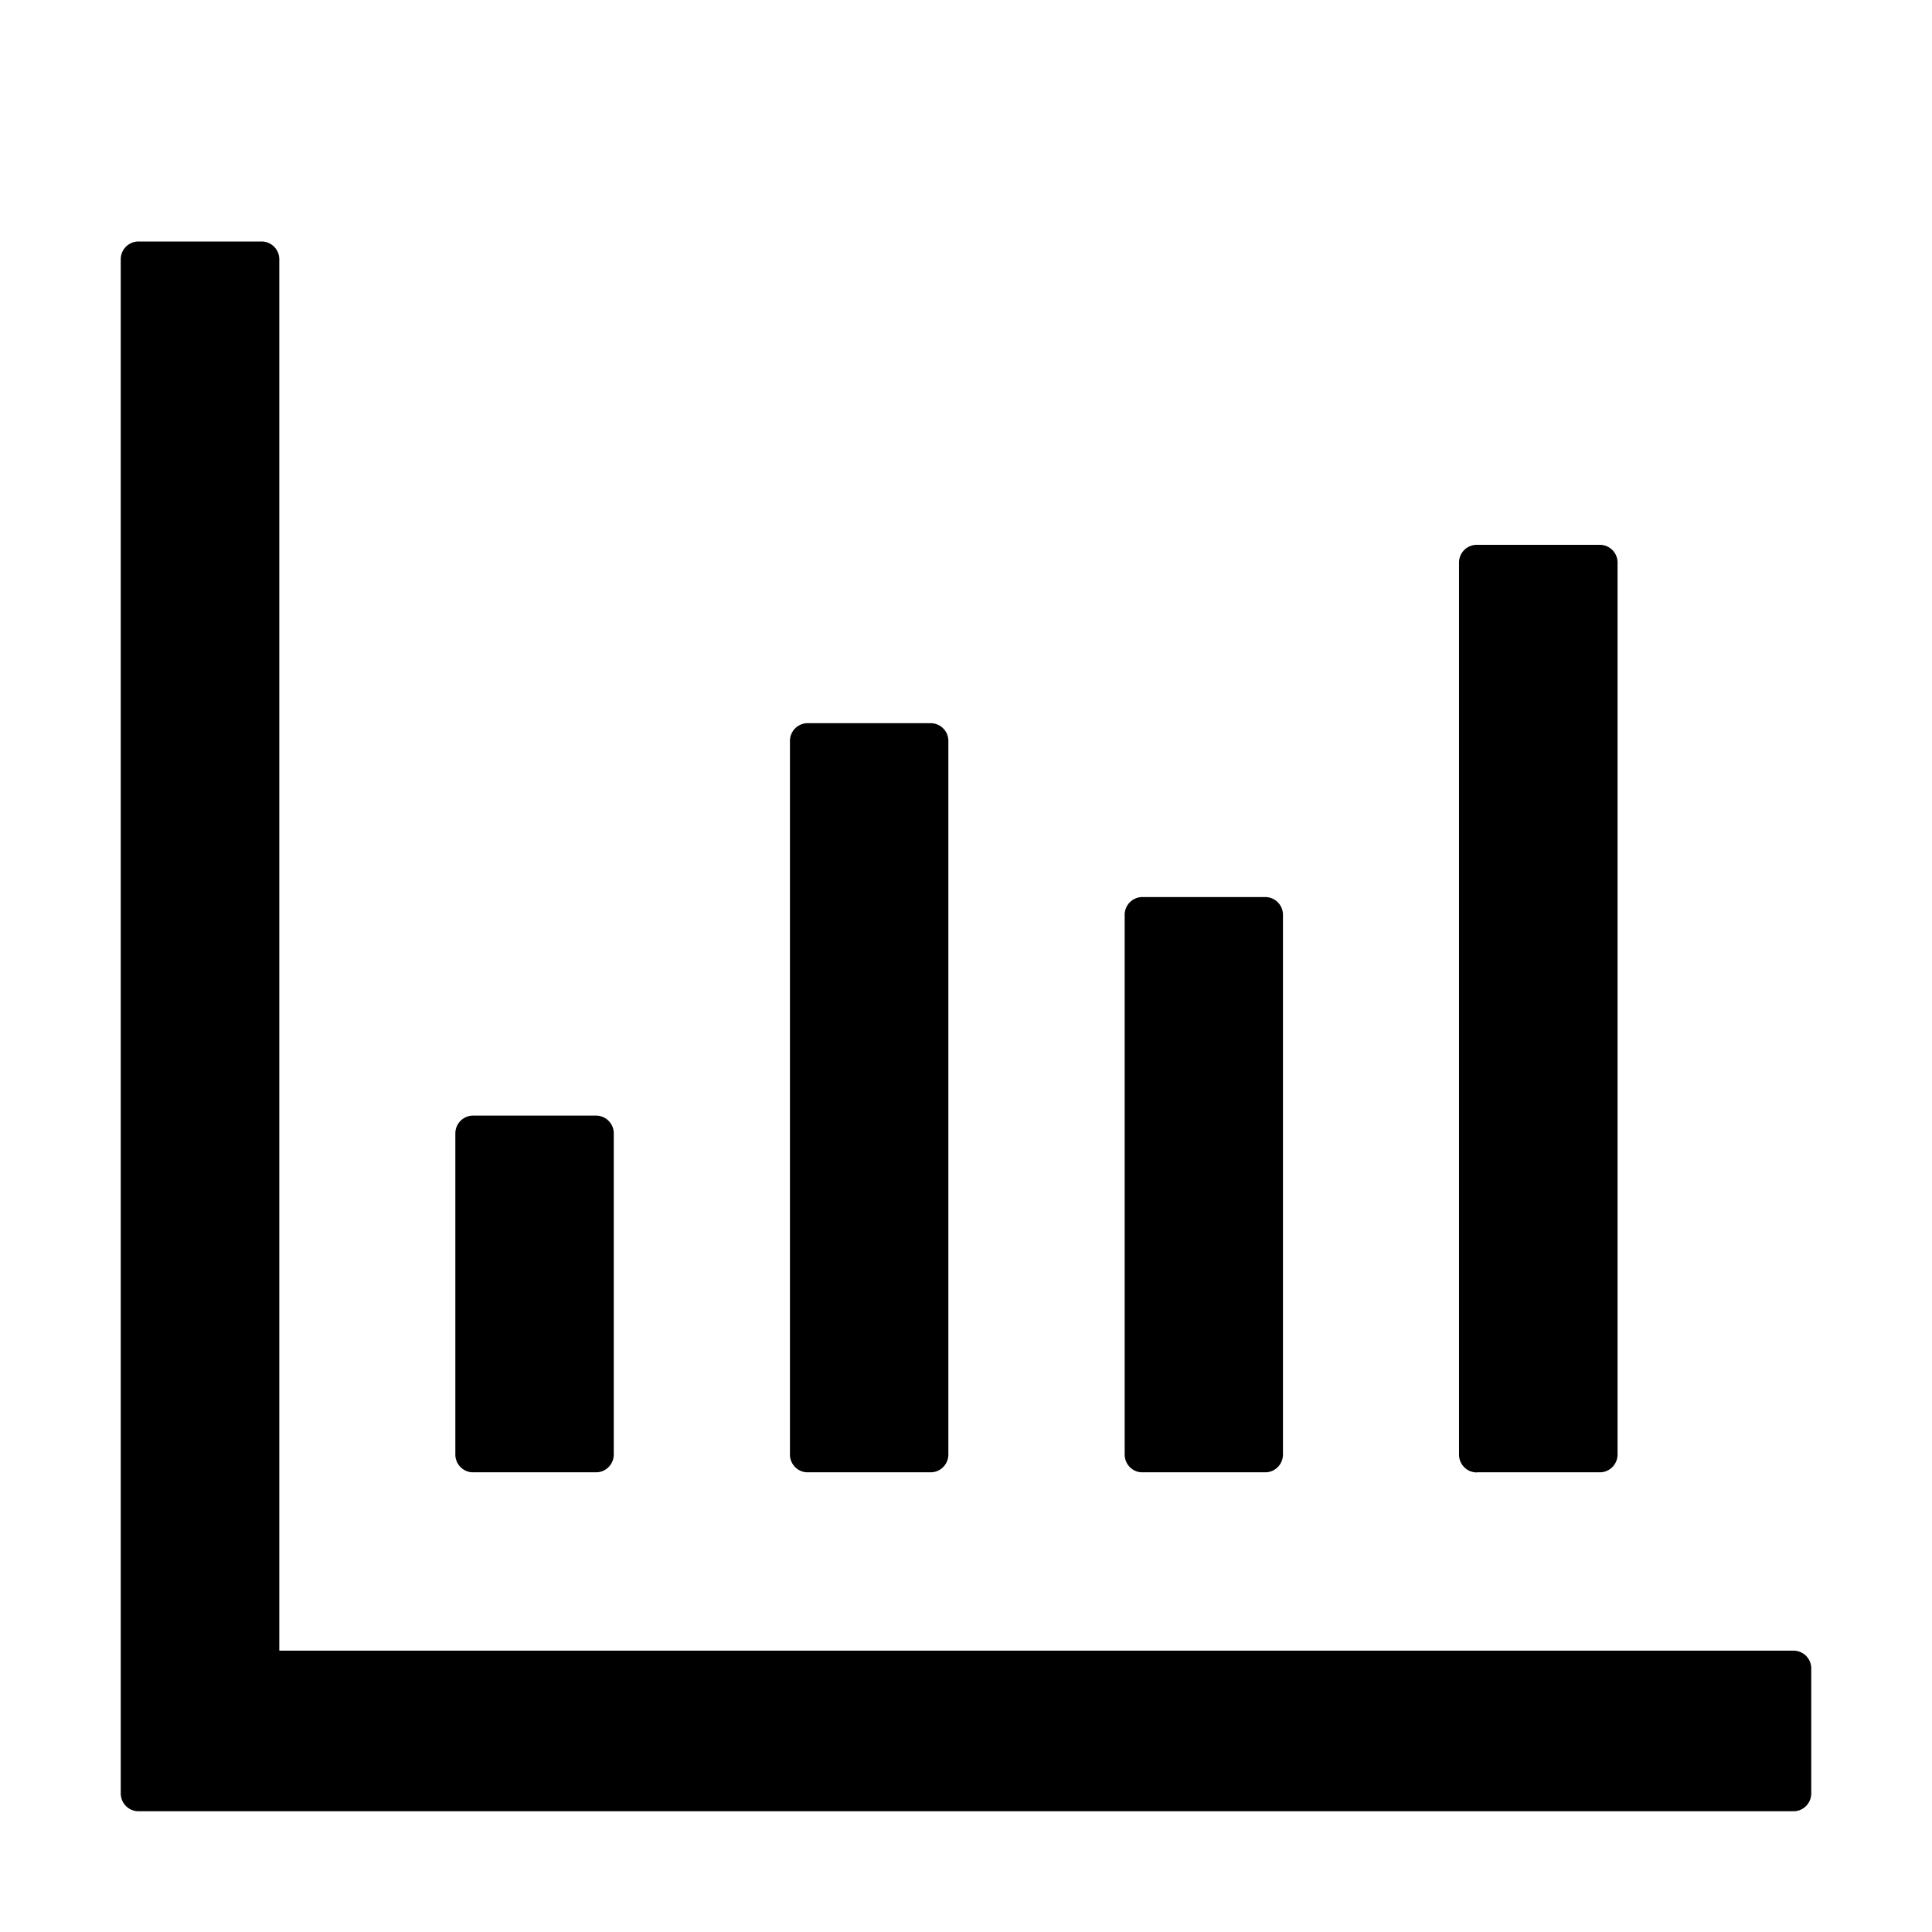 <?xml version="1.0" standalone="no"?><!DOCTYPE svg PUBLIC "-//W3C//DTD SVG 1.1//EN" "http://www.w3.org/Graphics/SVG/1.1/DTD/svg11.dtd"><svg t="1630483576369" class="icon" viewBox="0 0 1024 1024" version="1.1" xmlns="http://www.w3.org/2000/svg" p-id="16138" xmlns:xlink="http://www.w3.org/1999/xlink" width="200" height="200"><defs><style type="text/css"></style></defs><path d="M950.656 874.88H148.032V137.472A9.408 9.408 0 0 0 138.688 128H73.344A9.408 9.408 0 0 0 64 137.472v813.056c0 5.248 4.224 9.472 9.344 9.472h877.312c5.12 0 9.344-4.224 9.344-9.472v-66.176a9.408 9.408 0 0 0-9.344-9.472zM250.688 780.352h65.28c5.12 0 9.344-4.224 9.344-9.472V600.704a9.408 9.408 0 0 0-9.344-9.408h-65.28a9.408 9.408 0 0 0-9.344 9.408v170.24c0 5.12 4.16 9.408 9.344 9.408z m177.28 0h65.344c5.12 0 9.344-4.224 9.344-9.472V392.704a9.408 9.408 0 0 0-9.344-9.408h-65.28a9.408 9.408 0 0 0-9.344 9.408v378.24c0 5.12 4.16 9.408 9.344 9.408z m177.344 0h65.344c5.12 0 9.344-4.224 9.344-9.472V484.928a9.408 9.408 0 0 0-9.344-9.472H605.44a9.408 9.408 0 0 0-9.344 9.472v285.952c0 5.248 4.16 9.472 9.28 9.472z m177.344 0h65.344c5.12 0 9.344-4.224 9.344-9.472V298.24a9.408 9.408 0 0 0-9.344-9.472h-65.28a9.408 9.408 0 0 0-9.408 9.472v472.704c0 5.248 4.224 9.472 9.344 9.472z" p-id="16139"></path></svg>